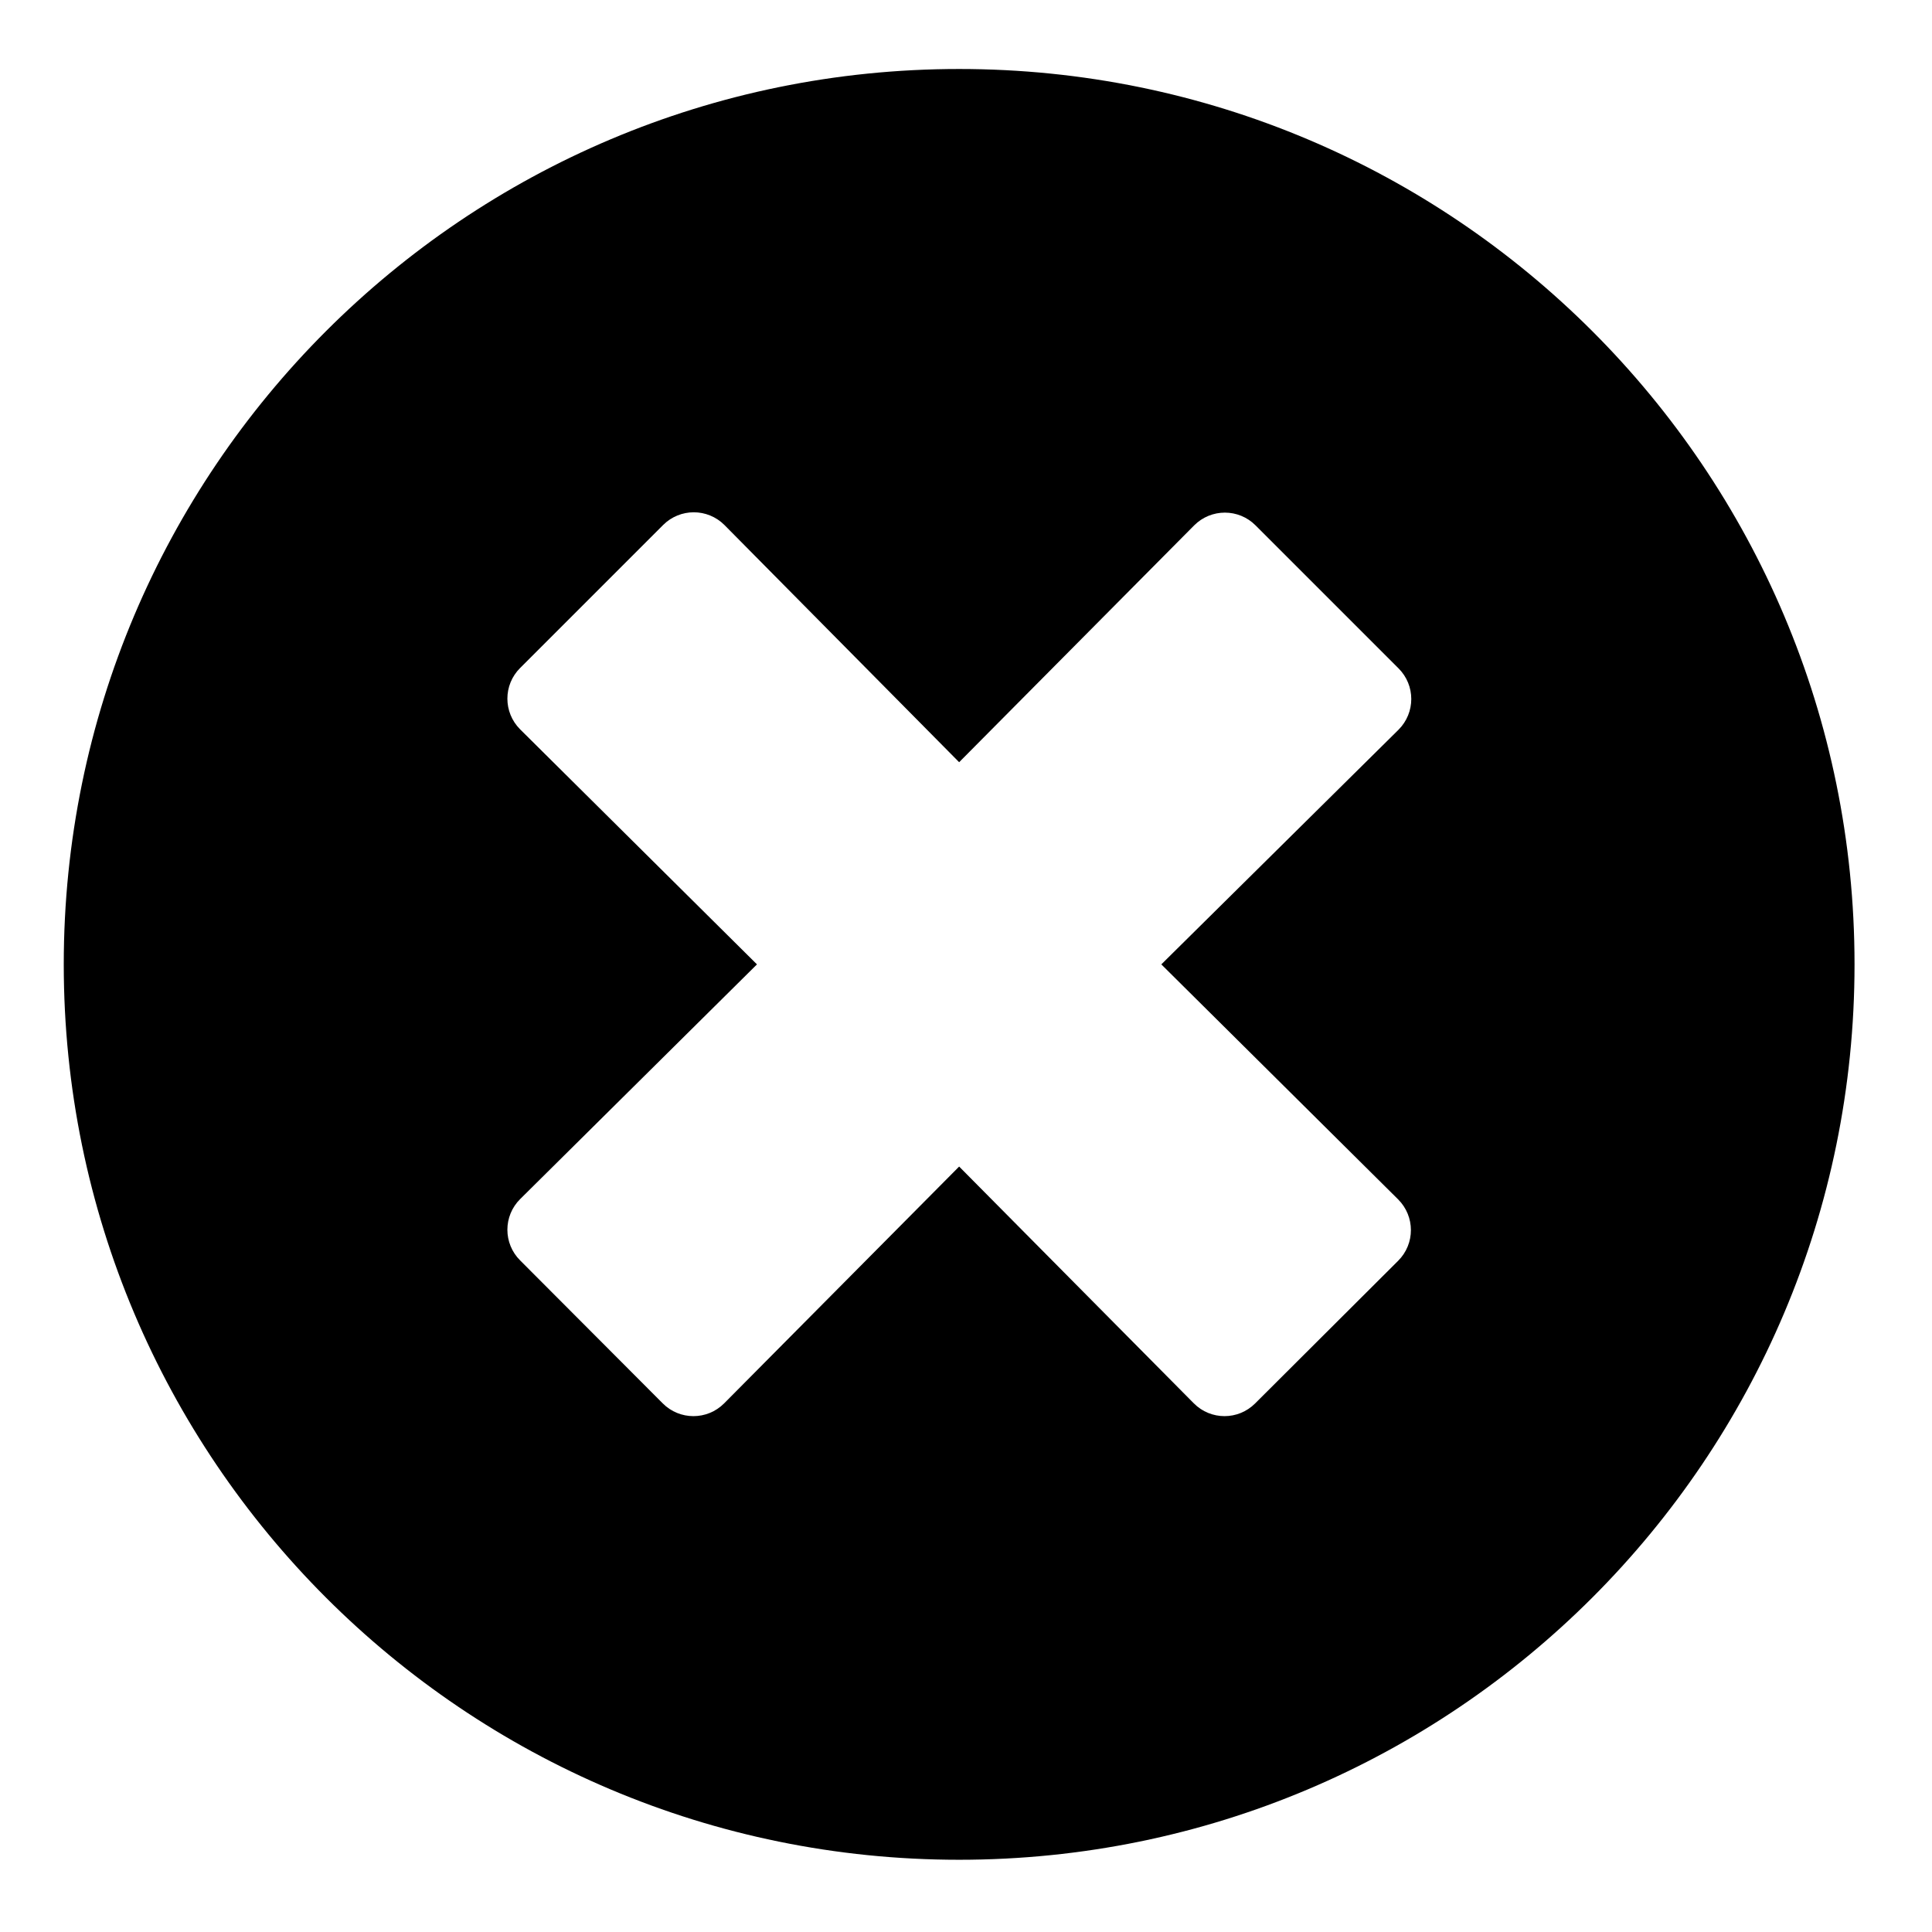 <svg width="31" height="31" viewBox="0 0 31 31" fill="none" xmlns="http://www.w3.org/2000/svg">
<path d="M15.39 1.107C7.453 1.107 1.023 7.537 1.023 15.474C1.023 23.411 7.453 29.841 15.39 29.841C23.327 29.841 29.757 23.411 29.757 15.474C29.757 7.537 23.327 1.107 15.39 1.107ZM22.434 19.245C22.707 19.518 22.707 19.958 22.434 20.23L20.14 22.518C19.868 22.791 19.428 22.791 19.156 22.518L15.39 18.718L11.619 22.518C11.347 22.791 10.906 22.791 10.634 22.518L8.346 20.224C8.073 19.952 8.073 19.512 8.346 19.24L12.146 15.474L8.346 11.703C8.073 11.43 8.073 10.99 8.346 10.718L10.64 8.424C10.912 8.152 11.352 8.152 11.624 8.424L15.39 12.23L19.161 8.43C19.434 8.157 19.874 8.157 20.146 8.43L22.44 10.724C22.713 10.996 22.713 11.436 22.44 11.709L18.634 15.474L22.434 19.245Z" fill="black"/>
</svg>
